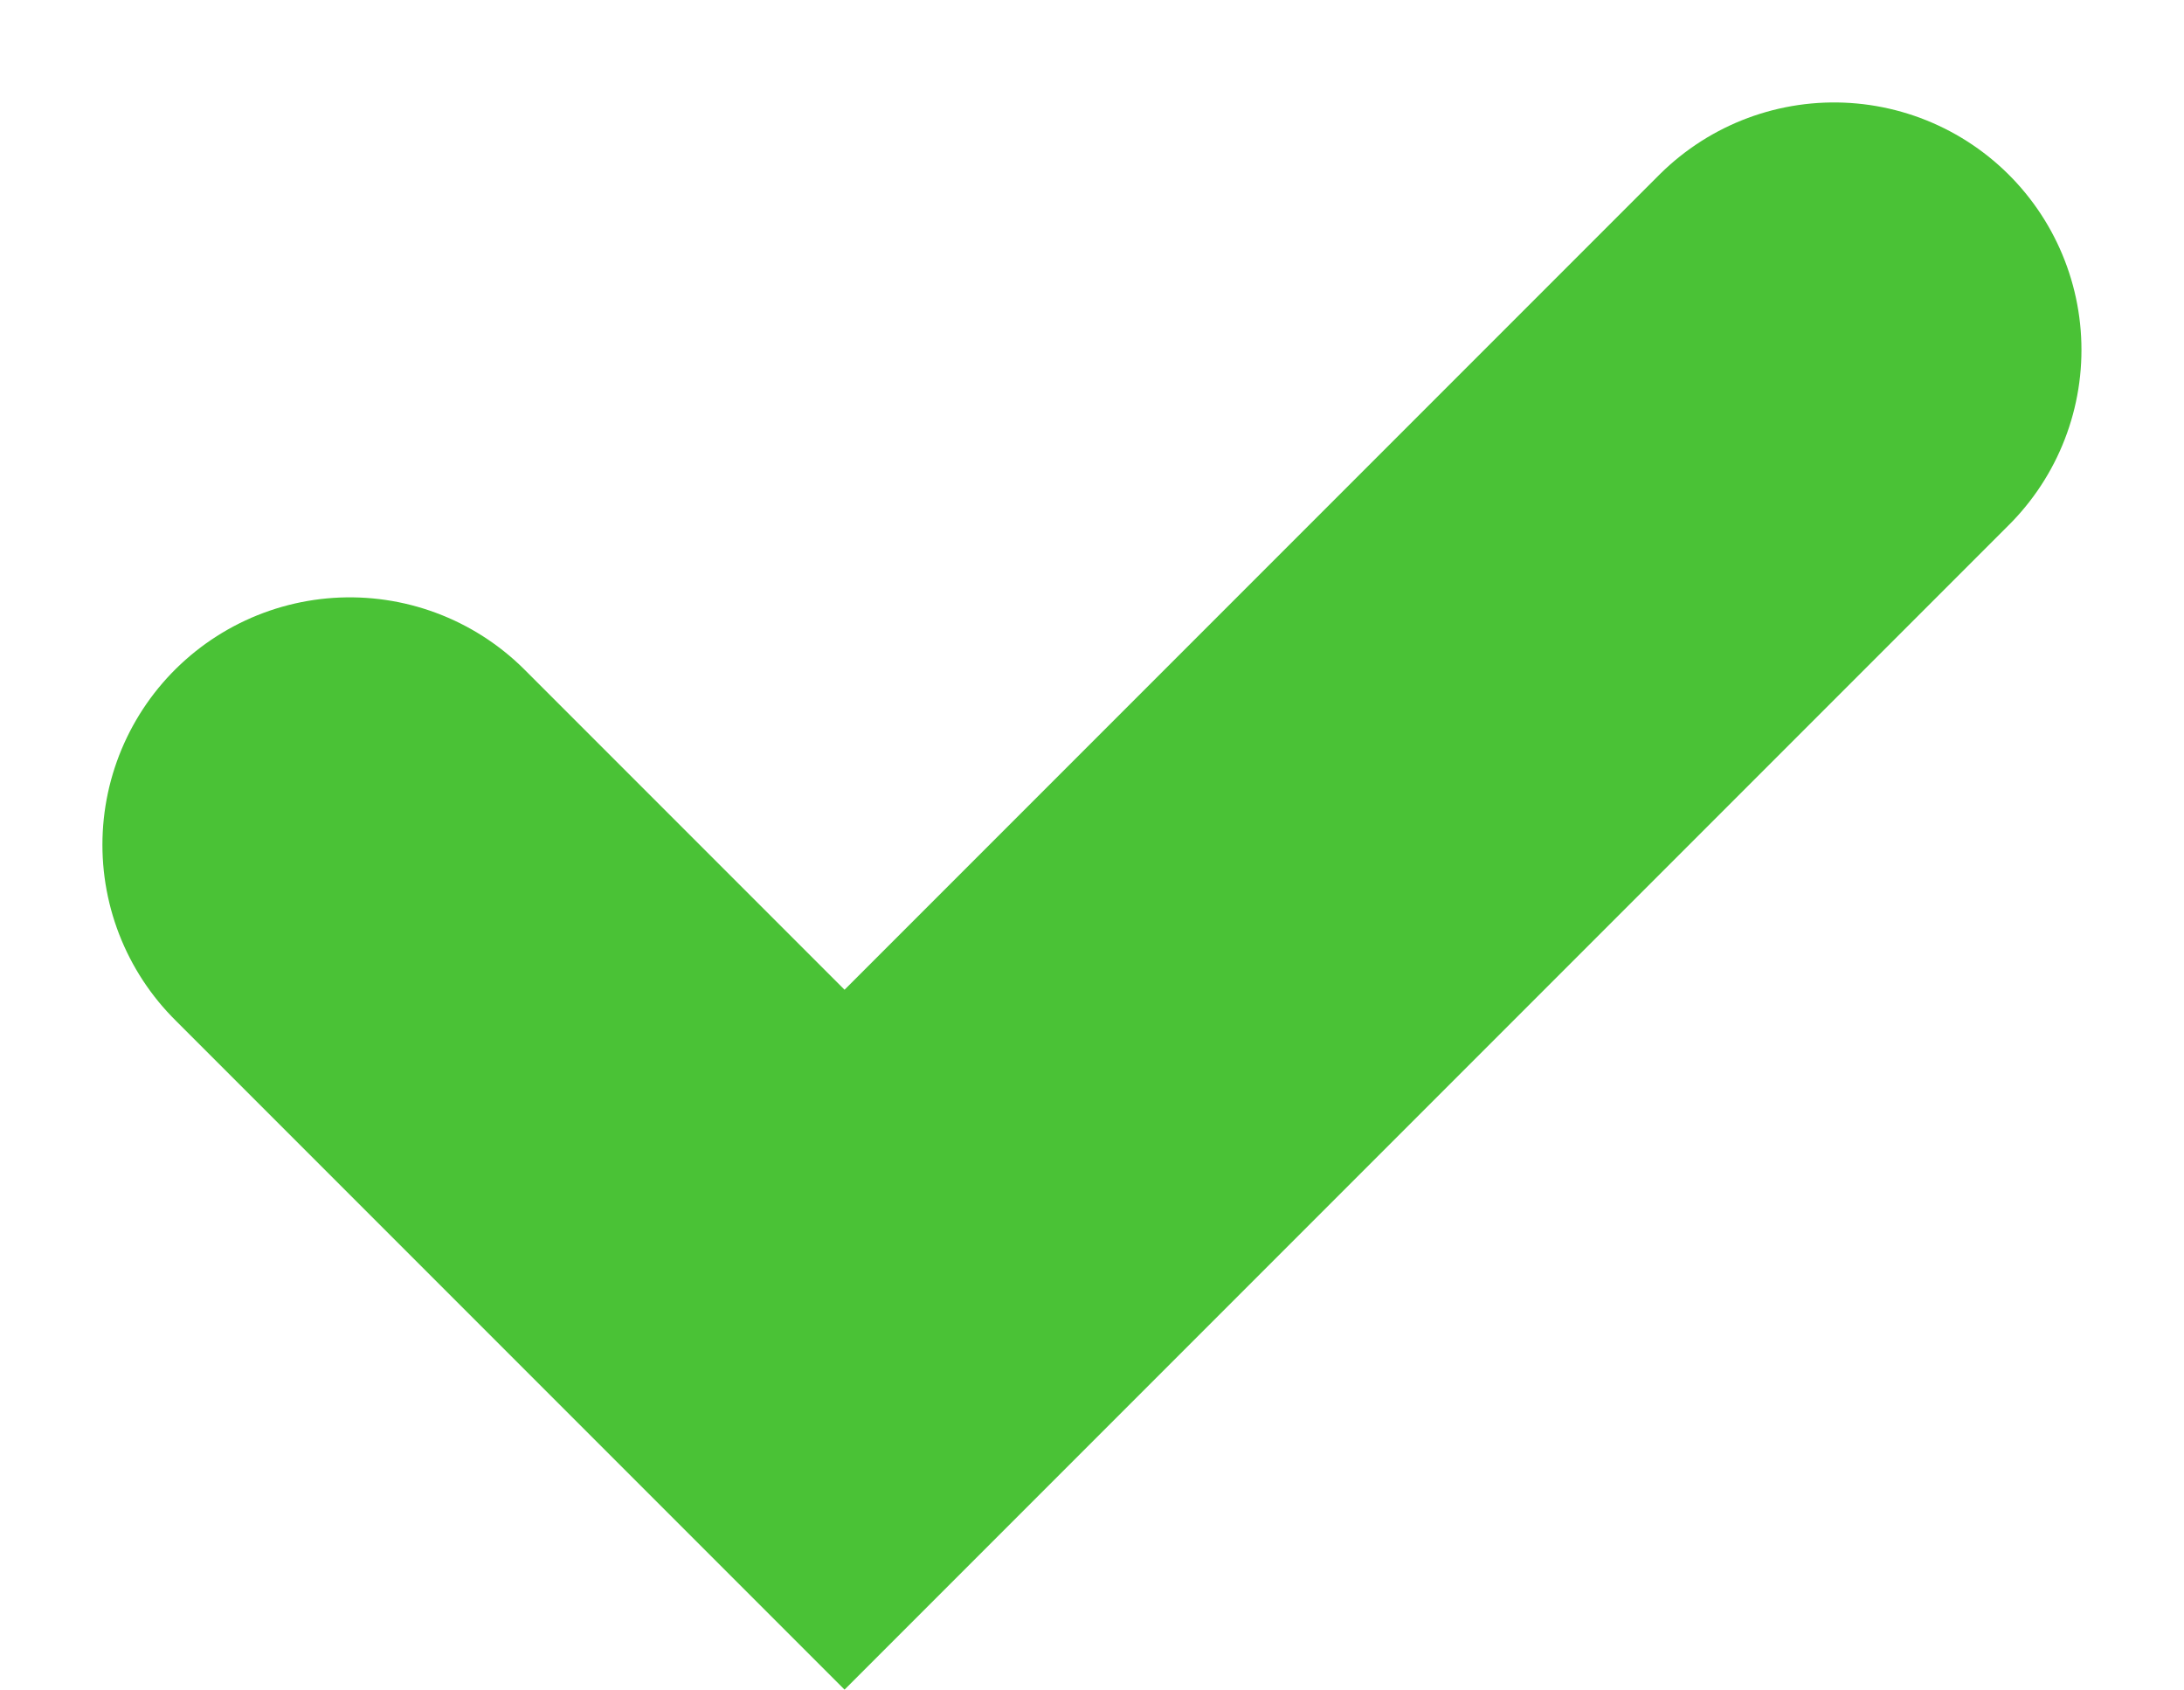 <svg xmlns="http://www.w3.org/2000/svg" width="17.657" height="13.657" viewBox="0 0 17.657 13.657">
  <g id="d-check" transform="translate(2.828 2.828)">
    <path id="Path" d="M0,4,4,8l8-8" fill="none" stroke="#4ac236" stroke-linecap="round" stroke-miterlimit="10" stroke-width="4"/>
  </g>
</svg>
